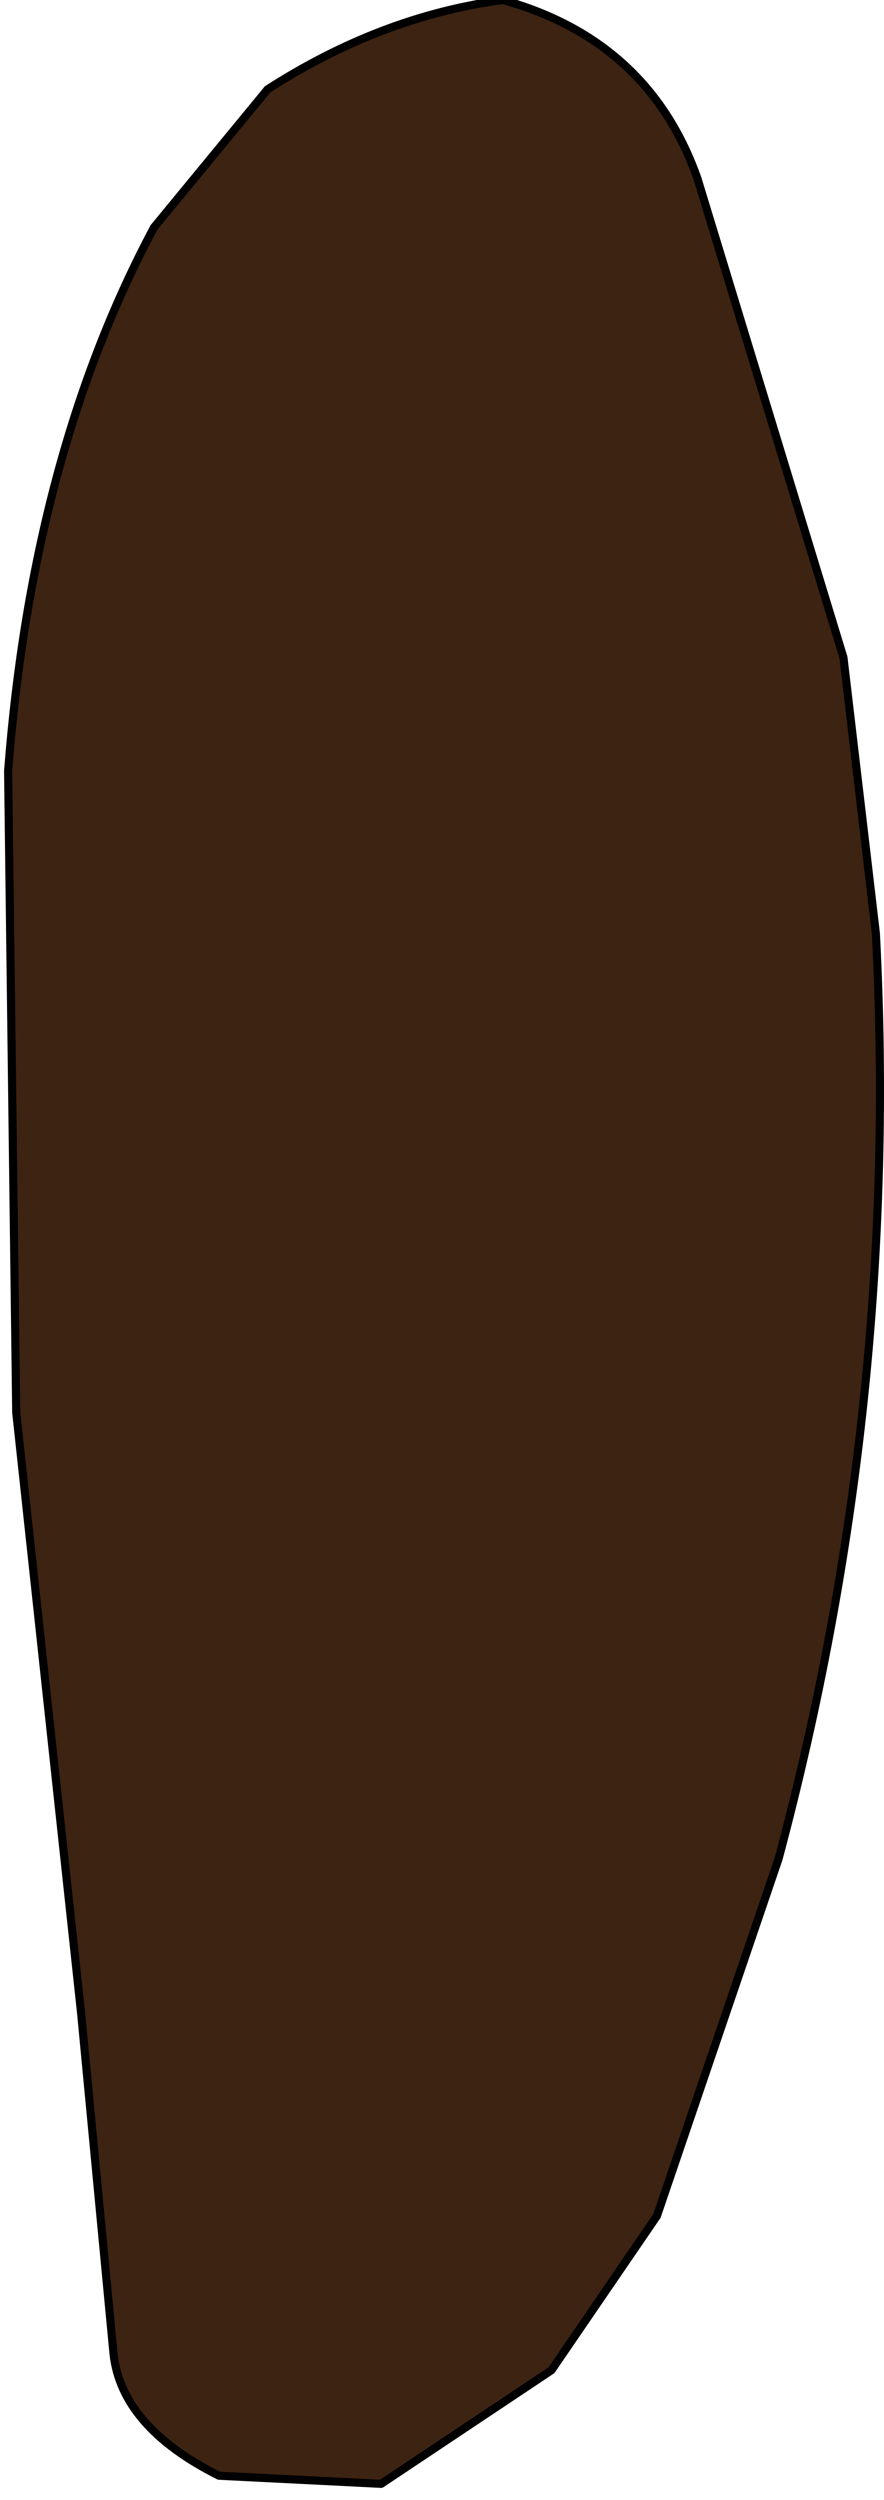 <?xml version="1.0" encoding="UTF-8" standalone="no"?>
<svg xmlns:xlink="http://www.w3.org/1999/xlink" height="15.4px" width="5.45px" xmlns="http://www.w3.org/2000/svg">
  <g transform="matrix(1.0, 0.0, 0.0, 1.0, 0.0, 0.0)">
    <path d="M1.65 0.55 Q2.35 0.1 3.1 0.0 4.0 0.25 4.3 1.1 L5.2 4.05 5.4 5.75 Q5.55 8.65 4.8 11.45 L4.05 13.65 3.4 14.6 2.35 15.3 1.35 15.25 Q0.75 14.95 0.7 14.5 L0.5 12.4 0.1 8.7 0.05 4.75 Q0.2 2.8 0.95 1.4 L1.65 0.55" fill="#3d2312" fill-rule="evenodd" stroke="none"/>
    <path d="M1.65 0.55 Q2.35 0.1 3.1 0.0 4.0 0.25 4.3 1.1 L5.2 4.05 5.4 5.75 Q5.55 8.65 4.8 11.45 L4.05 13.65 3.4 14.6 2.35 15.3 1.35 15.25 Q0.75 14.95 0.7 14.5 L0.5 12.4 0.1 8.7 0.05 4.75 Q0.2 2.8 0.95 1.4 L1.65 0.55 Z" fill="none" stroke="#000000" stroke-linecap="round" stroke-linejoin="round" stroke-width="0.05"/>
  </g>
</svg>
